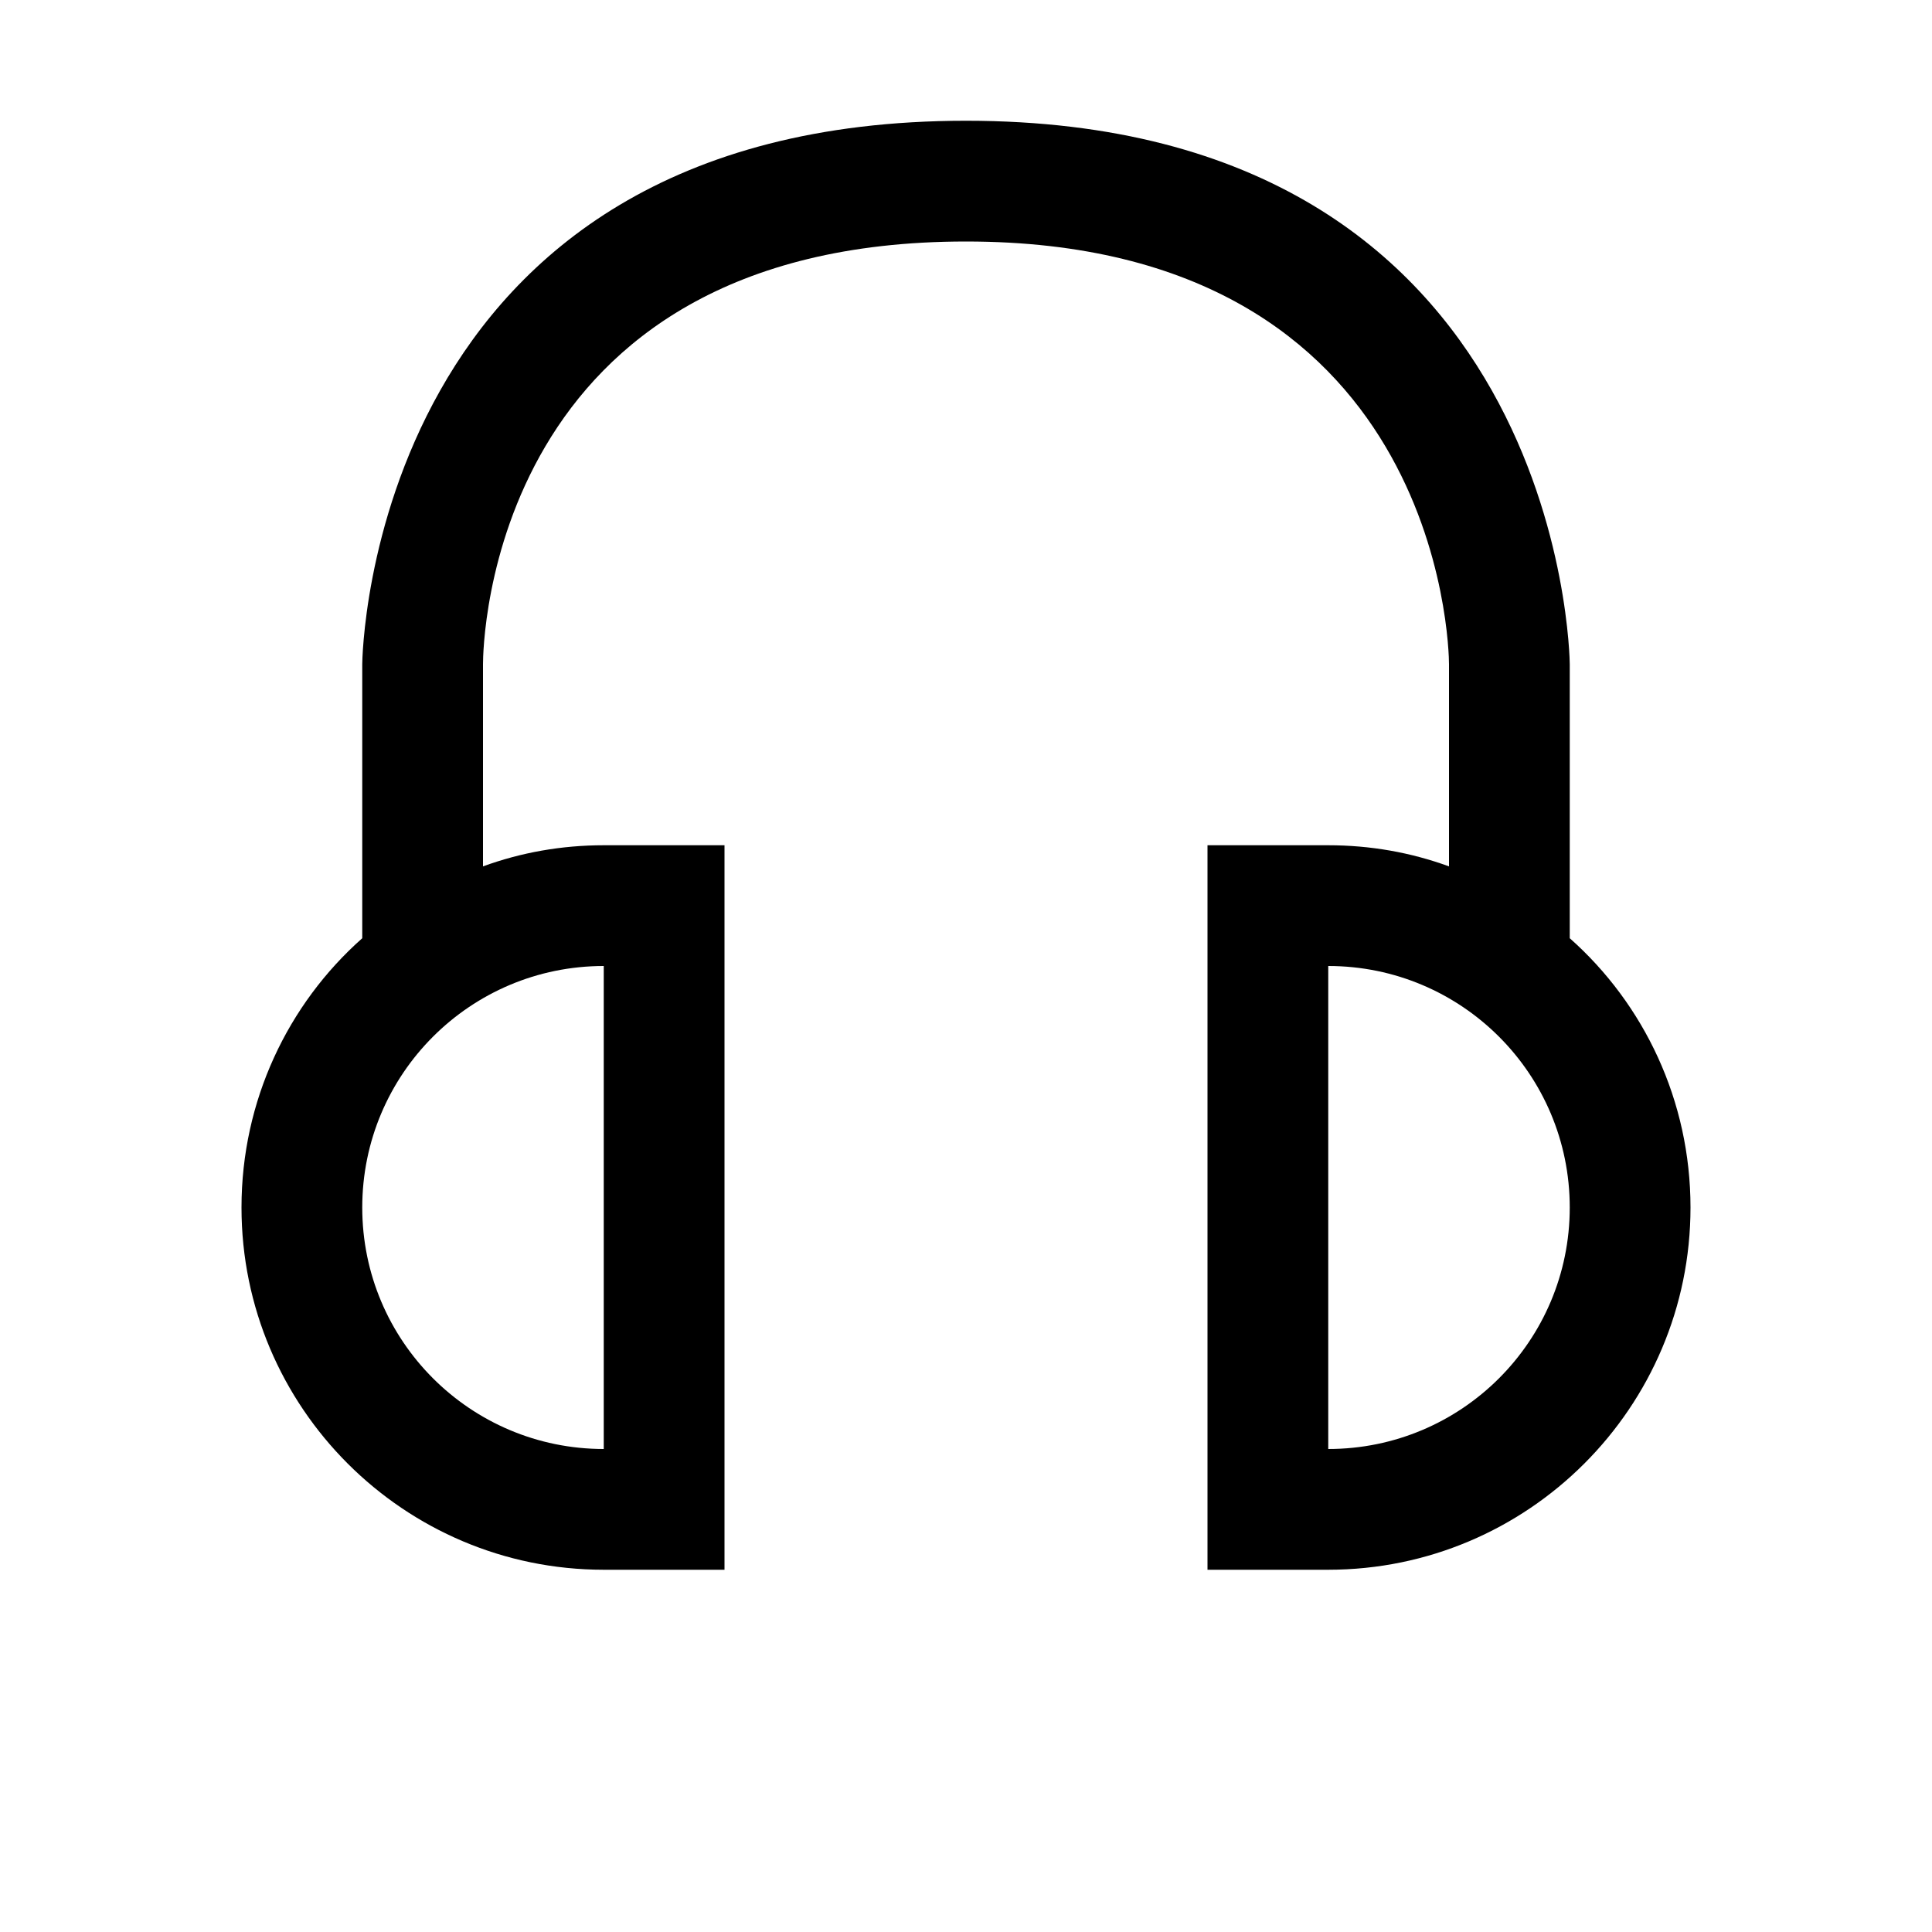 <?xml version="1.0" encoding="utf-8"?>
<!-- Generator: Adobe Illustrator 16.0.0, SVG Export Plug-In . SVG Version: 6.00 Build 0)  -->
<svg xmlns="http://www.w3.org/2000/svg" xmlns:xlink="http://www.w3.org/1999/xlink" version="1.1" id="257347085_Capa_1_grid" x="0px" y="0px" width="32px" height="32px" viewBox="0 0 32 32" enable-background="new 0 0 32 32" xml:space="preserve">
<g>
	<path d="M26,15.54V11c0-0.09-0.11-9-10-9C6.11,2,6,10.91,6,11v4.54C4.77,16.63,4,18.23,4,20c0,3.31,2.69,6,6,6h2V14h-2   c-0.7,0-1.37,0.12-2,0.35V11c0-0.29,0.09-7,8-7c7.86,0,8,6.72,8,7v3.35C23.37,14.12,22.7,14,22,14h-2v12h2c3.31,0,6-2.69,6-6   C28,18.23,27.23,16.63,26,15.54z M10,16v8c-2.21,0-4-1.79-4-4S7.79,16,10,16z M22,24v-8c2.21,0,4,1.79,4,4S24.21,24,22,24z"/>
</g>
</svg>
